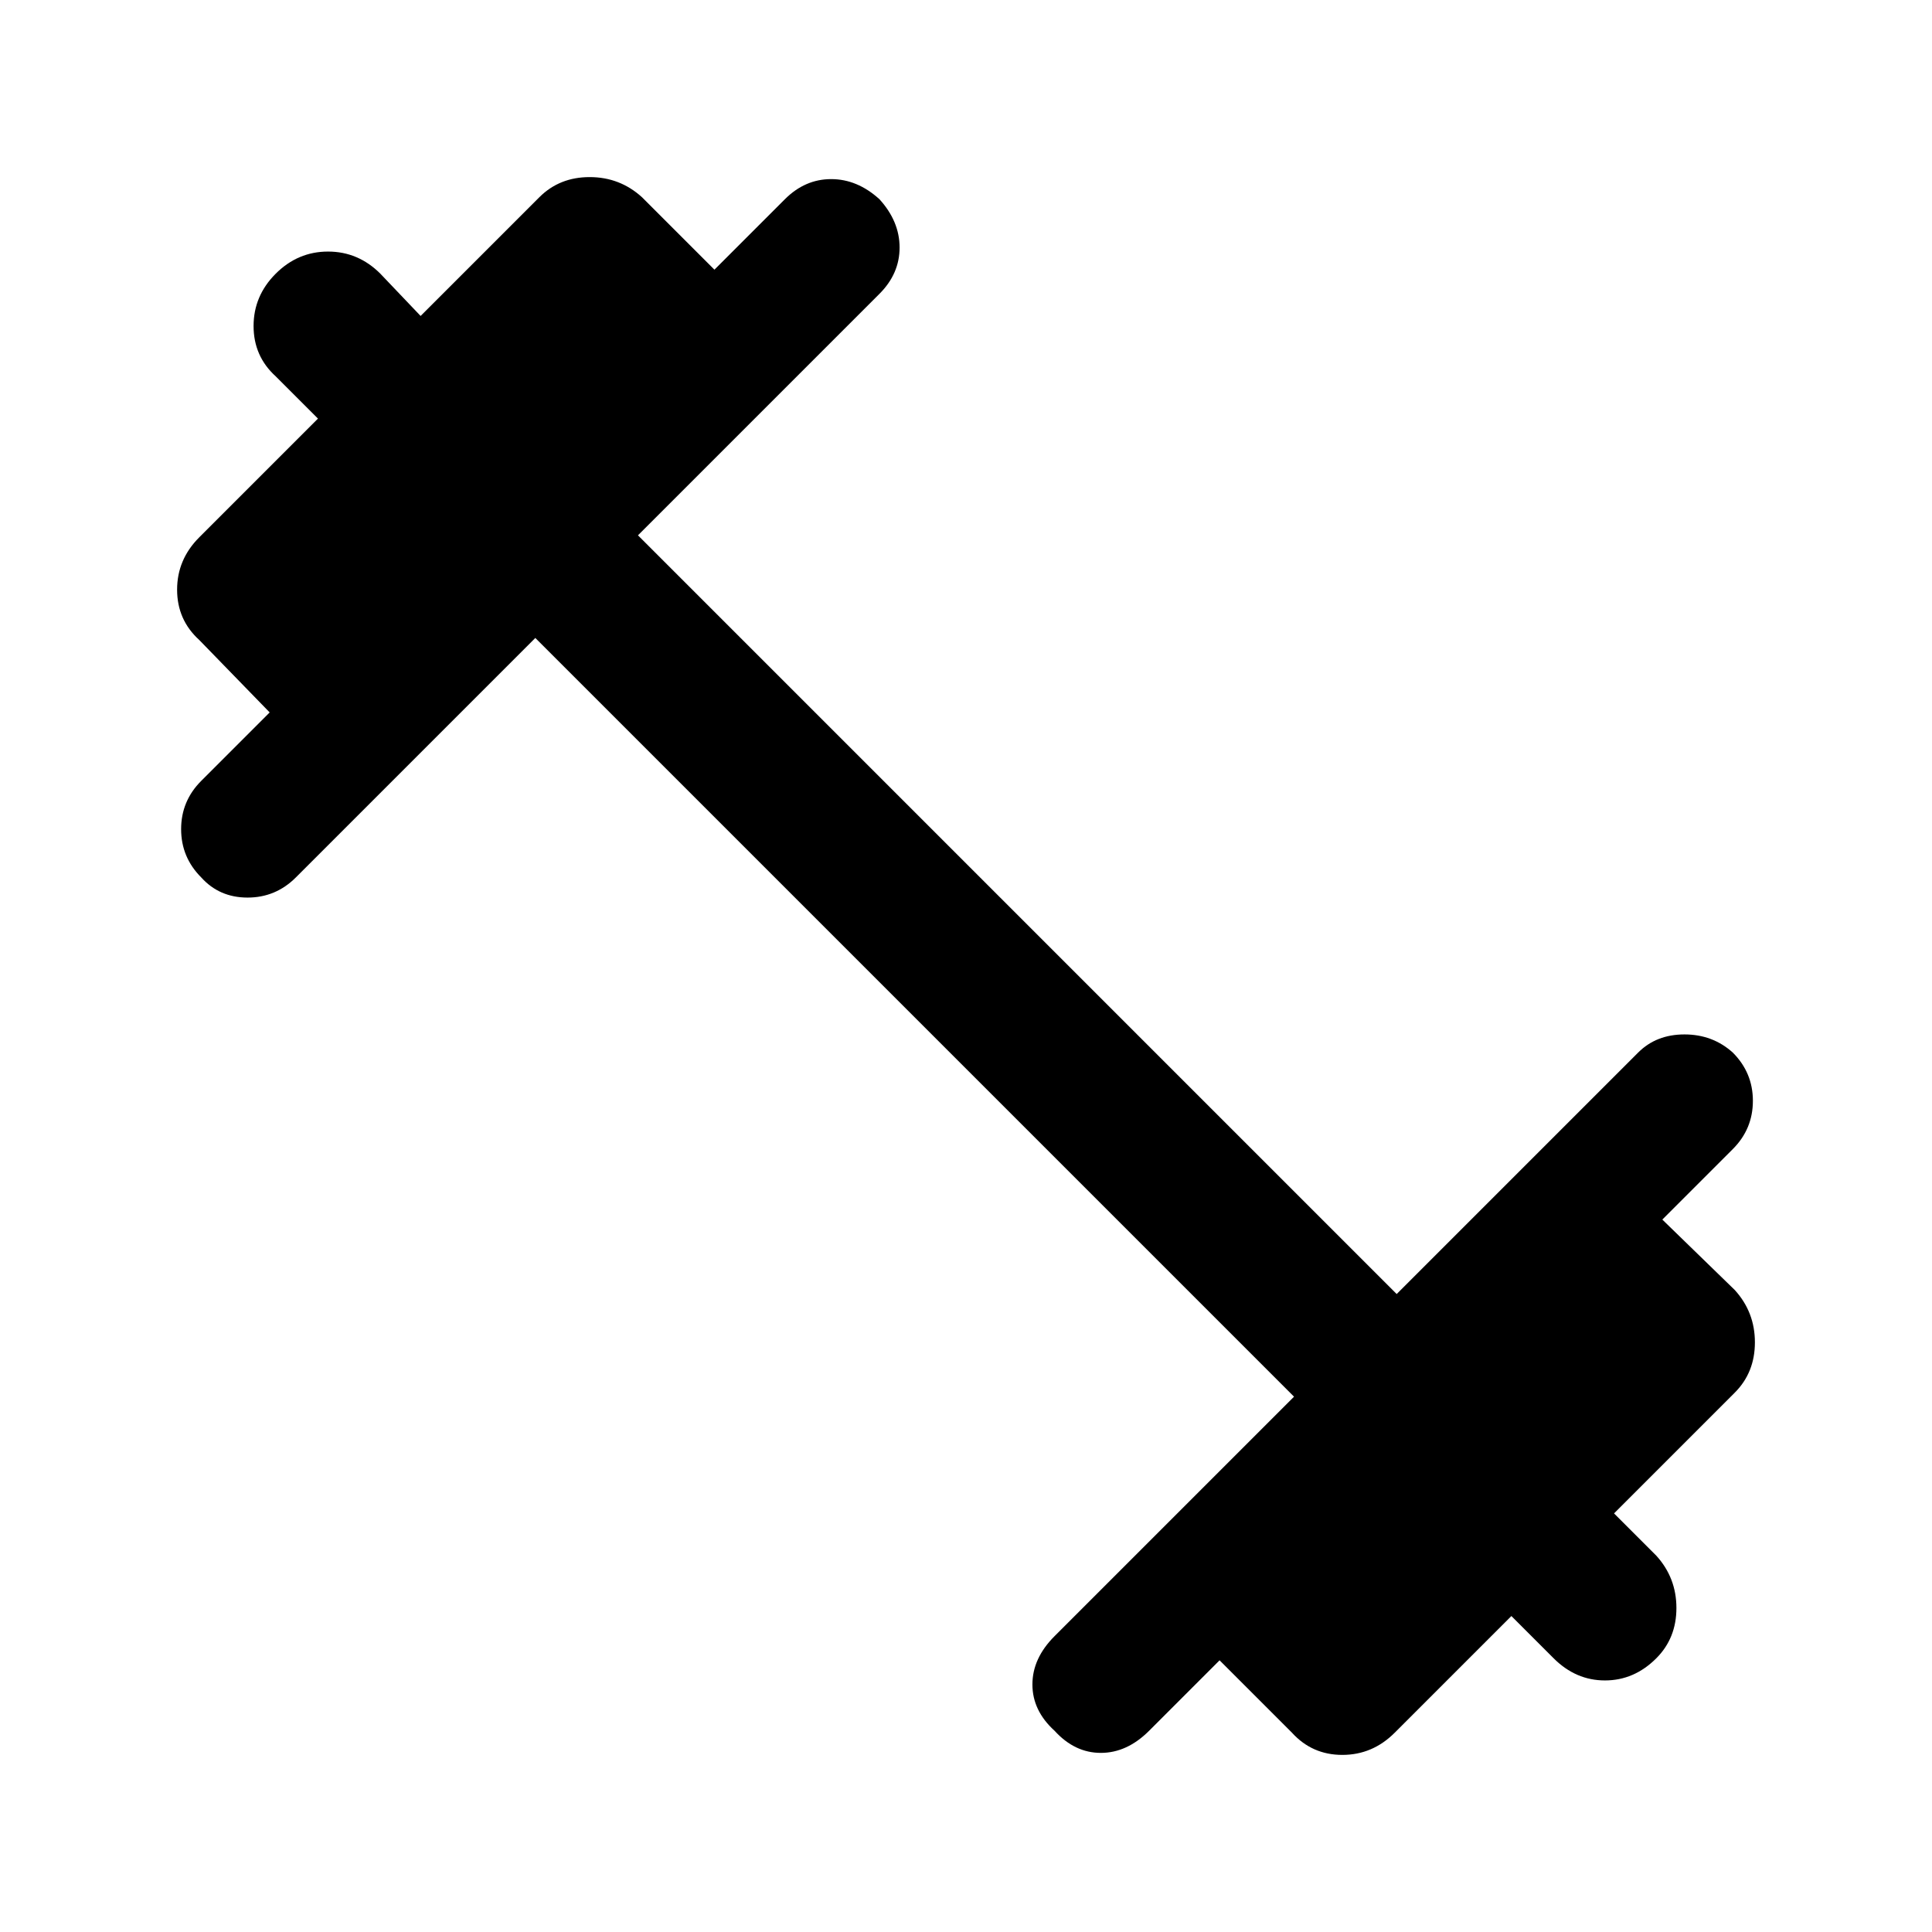 <svg xmlns="http://www.w3.org/2000/svg" height="48" width="48"><path d="M26.2 43q-.55-.5-.55-1.15 0-.65.55-1.2l5.95-5.95L13.3 15.85 7.35 21.8q-.5.5-1.2.5T5 21.8q-.5-.5-.5-1.2t.5-1.2l1.7-1.7-1.75-1.8q-.55-.5-.55-1.25t.55-1.3L7.9 10.4 6.85 9.35q-.55-.5-.55-1.25t.55-1.3q.55-.55 1.3-.55t1.3.55l1 1.05L13.4 4.9q.5-.5 1.25-.5t1.3.5l1.8 1.8 1.75-1.75q.5-.5 1.15-.5.65 0 1.2.5.5.55.5 1.2 0 .65-.5 1.15l-6 6L34.7 32.15l6-6q.45-.45 1.15-.45t1.2.45q.5.5.5 1.2t-.5 1.2L41.3 30.3l1.8 1.75q.5.55.5 1.3t-.5 1.25l-3 3 1.05 1.05q.5.55.5 1.3t-.5 1.25q-.55.55-1.275.55-.725 0-1.275-.55l-1.05-1.05-2.9 2.9q-.55.55-1.3.55t-1.25-.55l-1.8-1.8L28.55 43q-.55.55-1.2.55-.65 0-1.15-.55Z"/></svg>